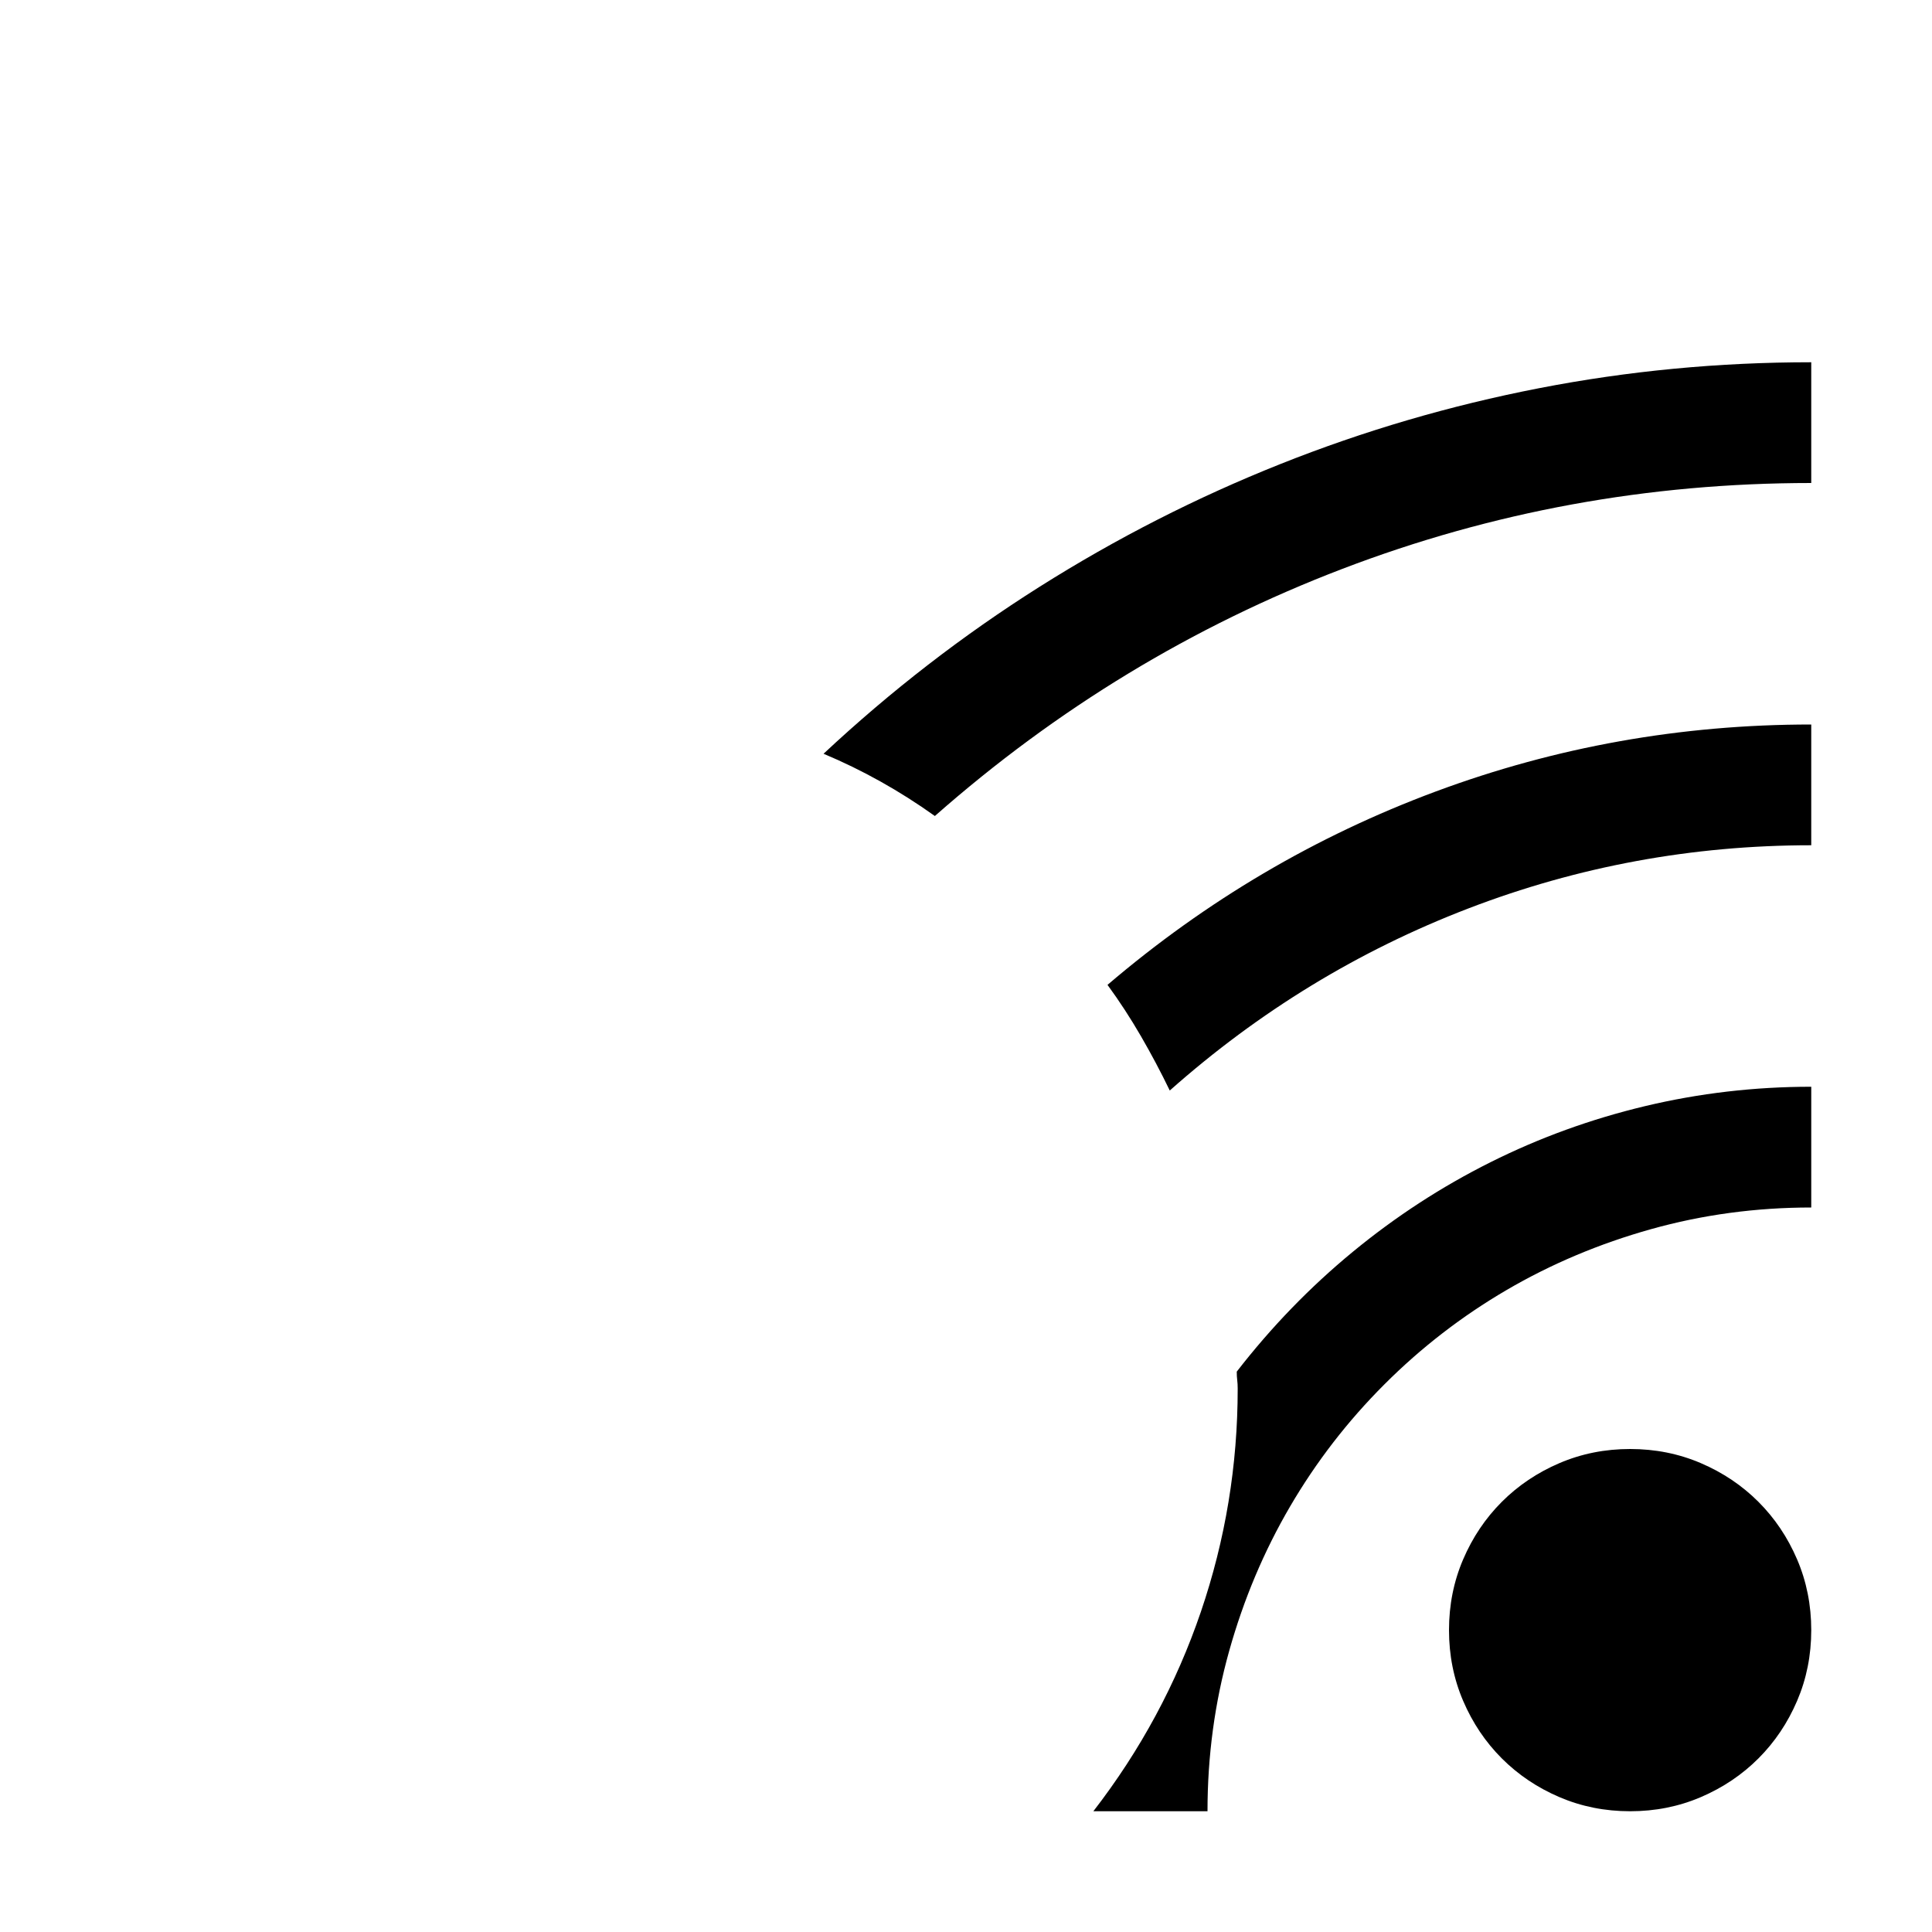 <svg width="1792" height="1792" viewBox="0 0 1792 1792" xmlns="http://www.w3.org/2000/svg"><path transform="scale(1.75 1.75) translate(0 0)" d="M864 768q20 0 37.5 7.5t30.5 20.5 20.5 30.5 7.5 37.5-7.5 37.5-20.5 30.5-30.5 20.5-37.5 7.5-37.5-7.5-30.5-20.5-20.5-30.5-7.5-37.5 7.5-37.5 20.5-30.5 30.5-20.5 37.5-7.5zm-427.5-368.5q53.5-50 114.5-88.5t127.5-65 137.25-40.25 144.25-13.75v64q-129.5 0-248.5 45.5t-216 131q-28-20-59-33zm183.5 178.5q-7-14.5-15.25-28.75t-17.75-27.25q78.5-67 174-102.5t199-35.5v64q-94.5 0-181.75 33.5t-158.25 96.5zm35.5 149q27.5-35.5 61.5-63.5t73-47.5 82-29.75 88-10.25v64q-44 0-85 11.5t-76.5 32.25-64.75 50-50 64.75-32.25 76.5-11.5 85h-60.5q37.5-48.5 57-105.75t19.5-118.25q0-2.5-.25-4.5t-.25-4.5z"/></svg>